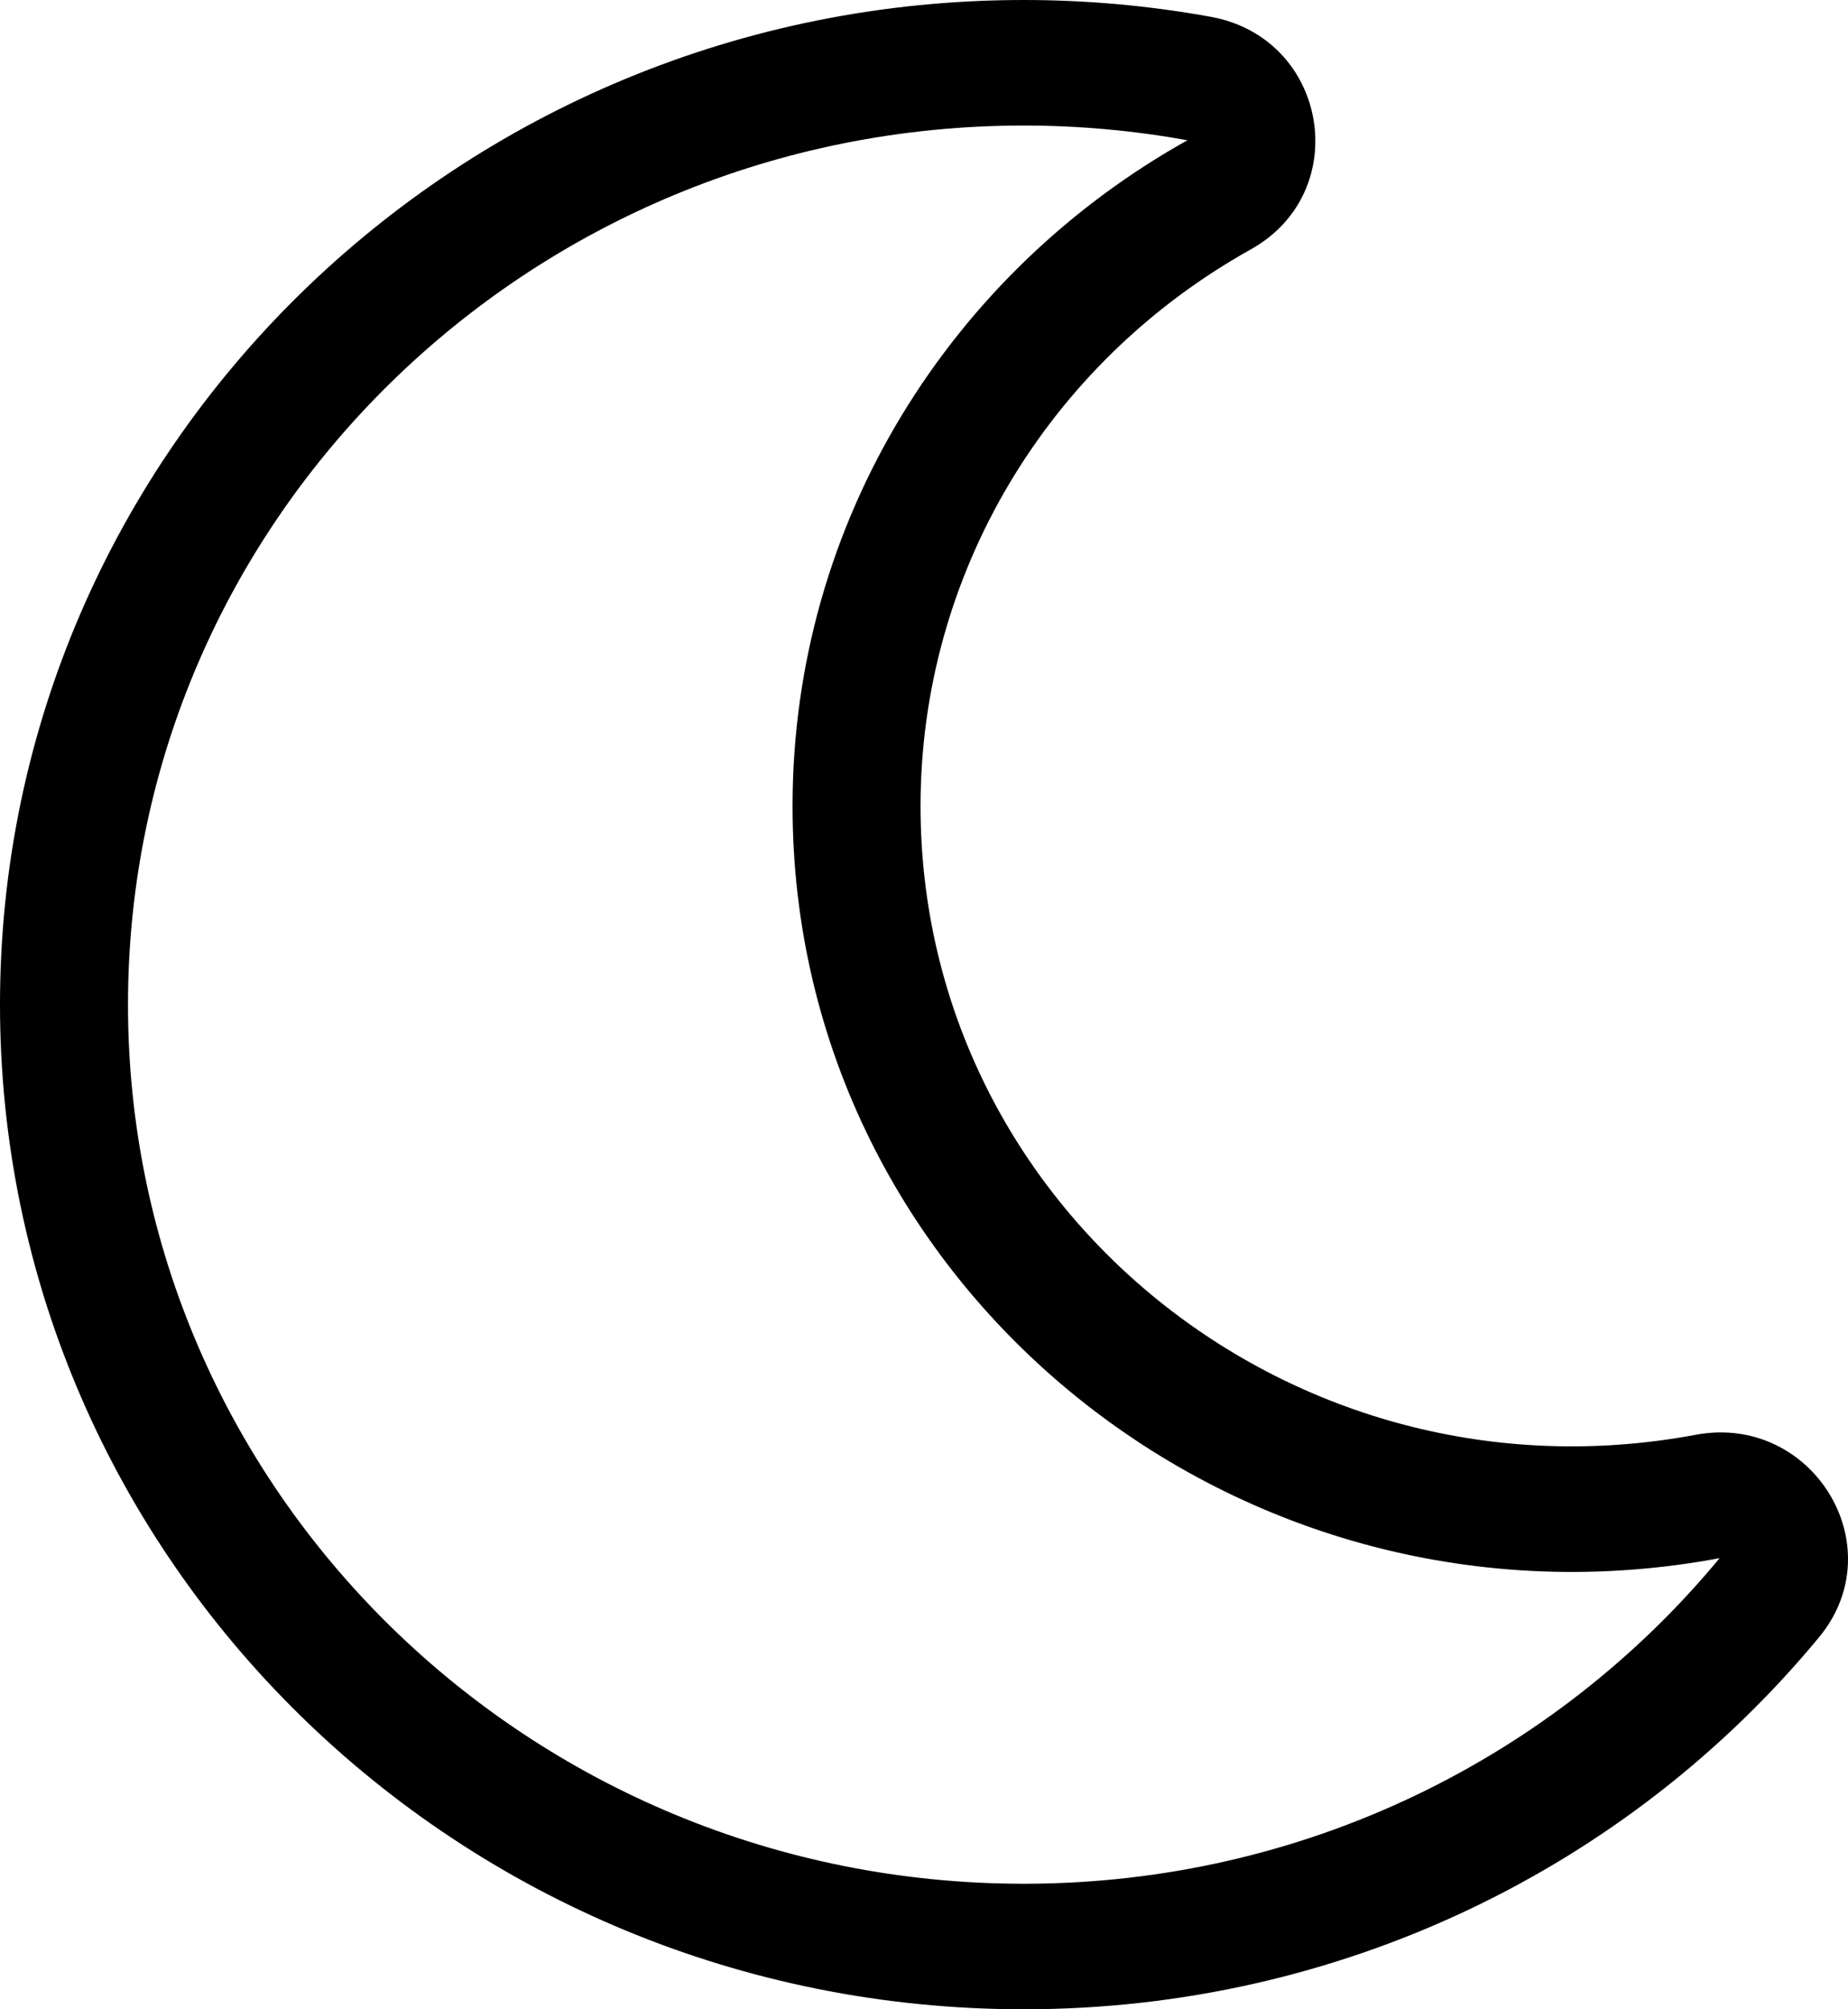 <svg width="23" height="25" viewBox="0 0 23 25" fill="none" xmlns="http://www.w3.org/2000/svg">
<path d="M21.104 17.852C16.088 18.79 11.457 15.028 11.457 10.03C11.457 7.155 13.028 4.521 15.567 3.103C16.853 2.386 16.529 0.474 15.069 0.209C14.301 0.07 13.522 0 12.742 0C5.707 0 0 5.593 0 12.5C0 19.401 5.701 25 12.742 25C16.67 25 20.261 23.246 22.639 20.372C23.577 19.238 22.554 17.581 21.104 17.852V17.852ZM12.742 23.438C6.584 23.438 1.593 18.541 1.593 12.5C1.593 6.459 6.584 1.562 12.742 1.562C13.438 1.562 14.119 1.626 14.779 1.745C11.844 3.384 9.864 6.48 9.864 10.03C9.864 16.017 15.42 20.505 21.402 19.387C19.358 21.858 16.238 23.438 12.742 23.438Z" fill="black"/>
</svg>
